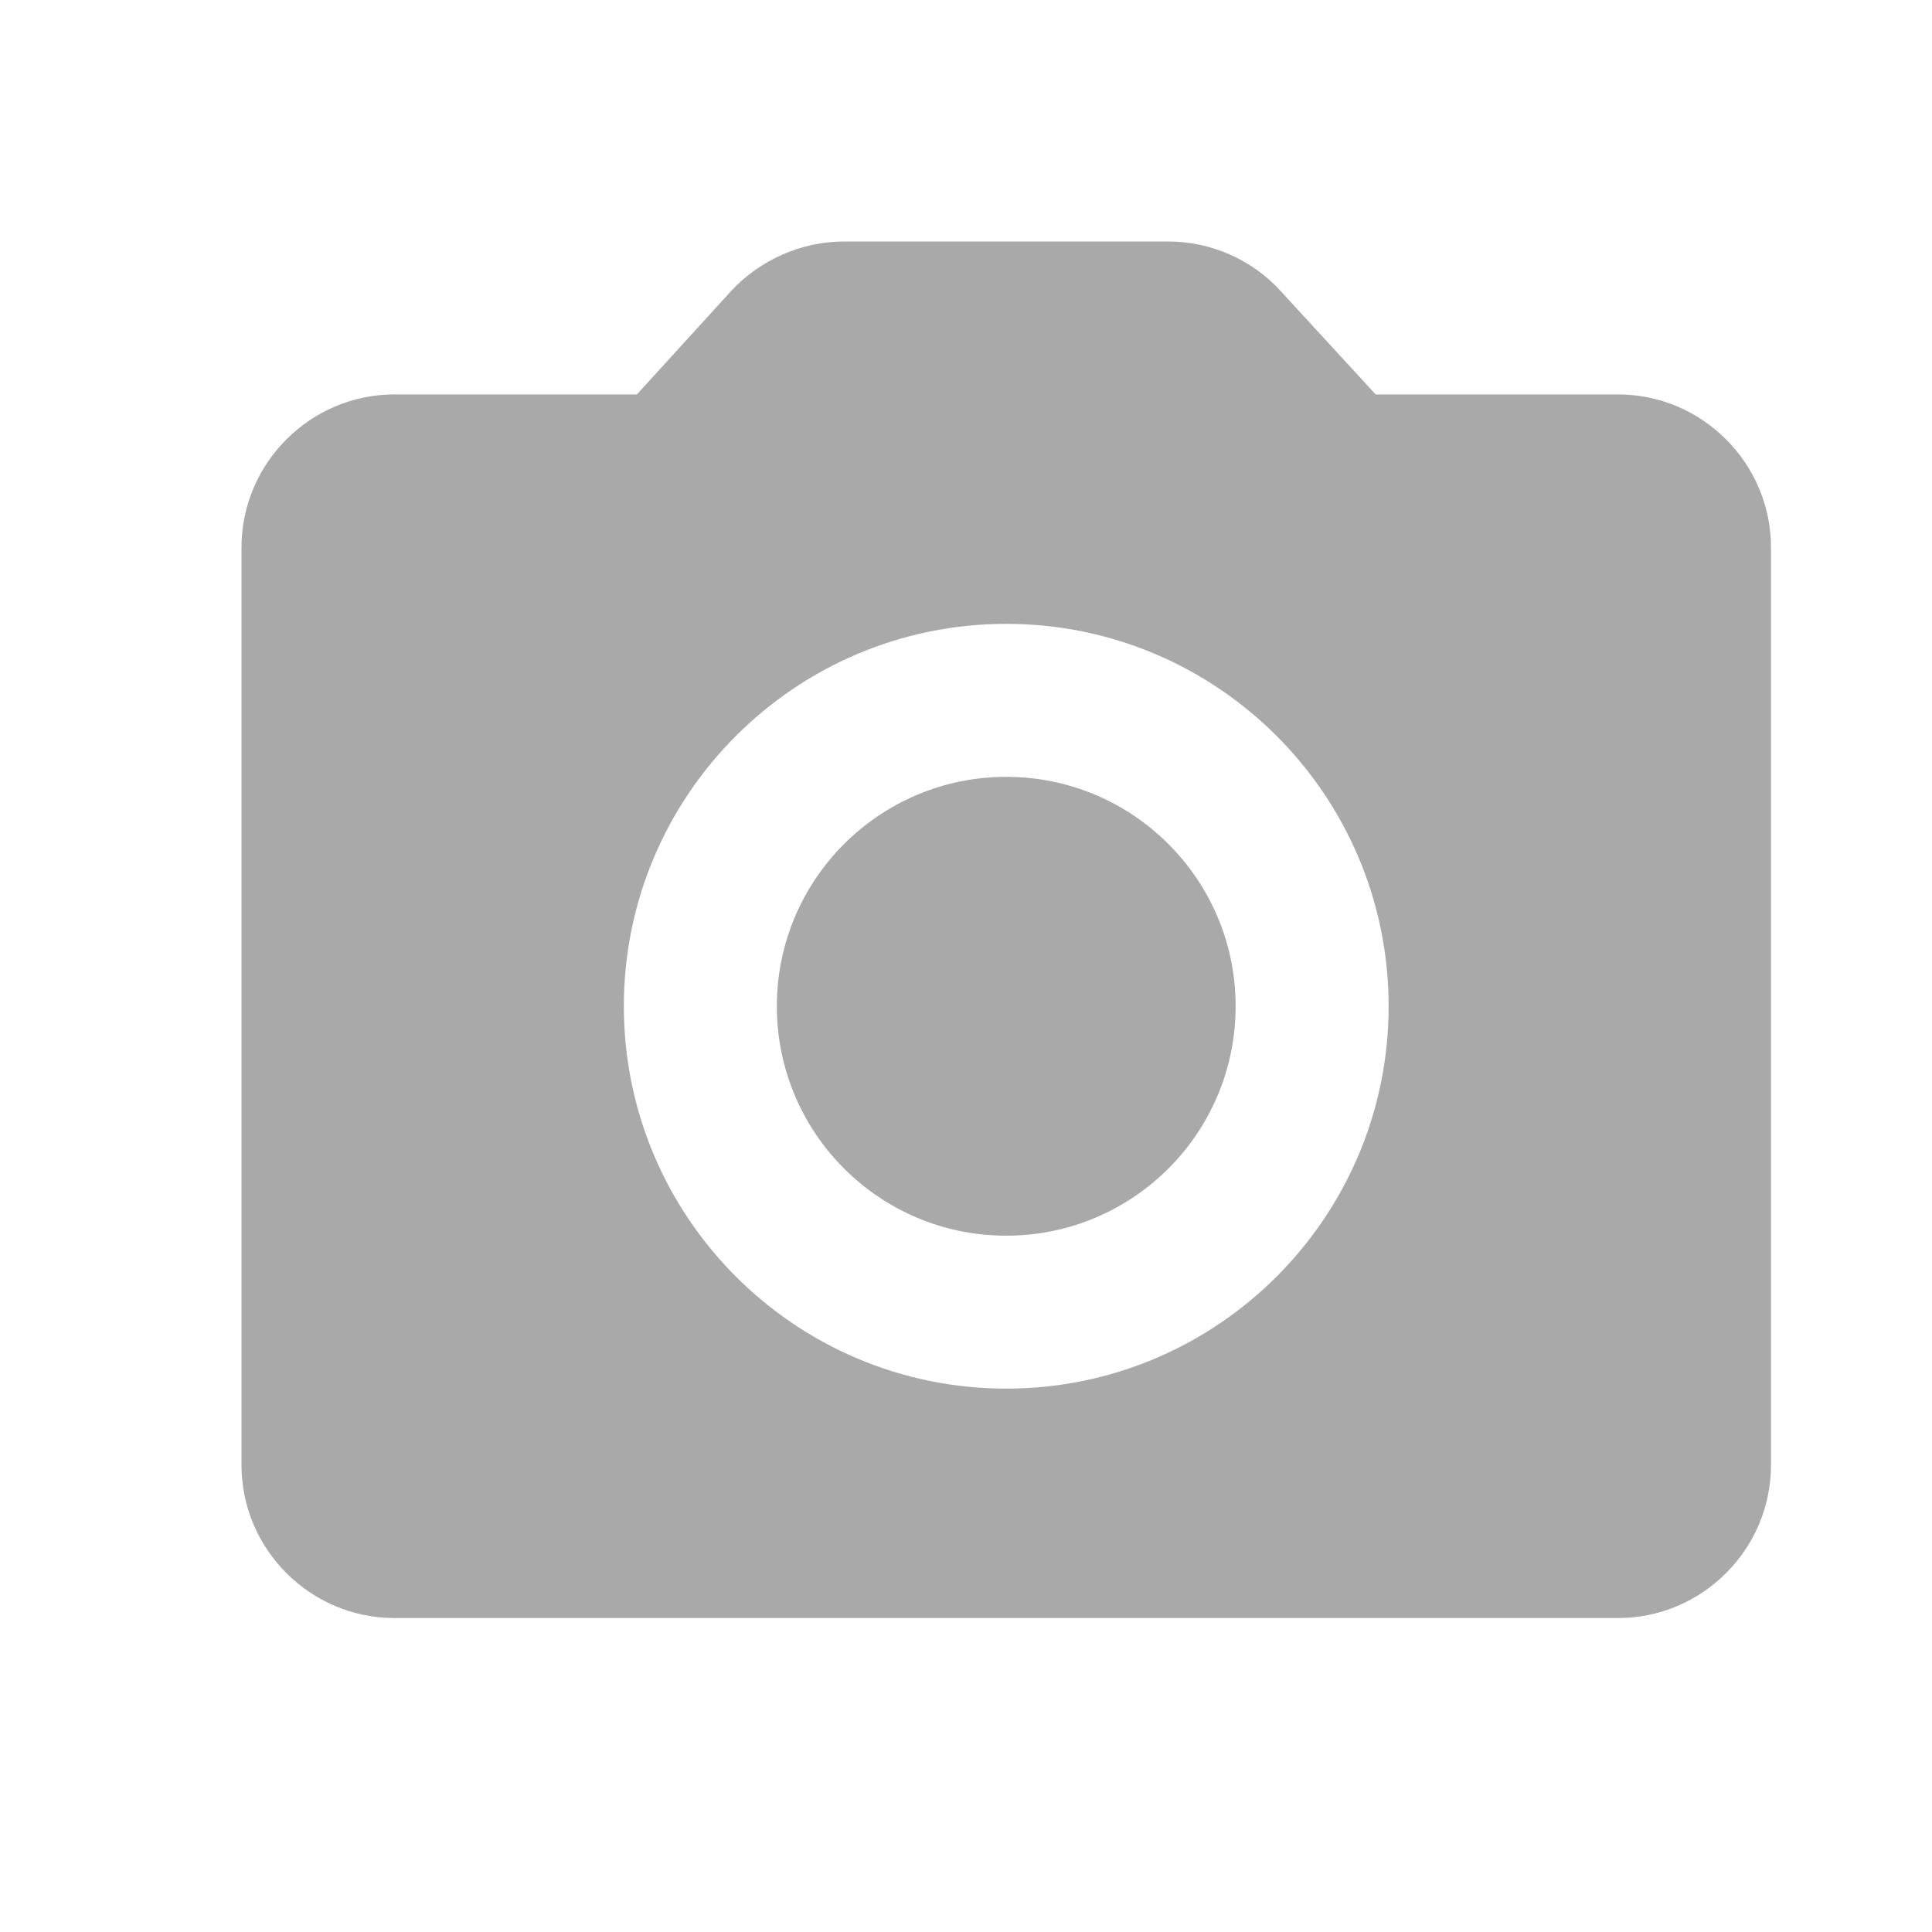 <svg width="100%" height="100%" viewBox="0 0 32 32" fill="none" xmlns="http://www.w3.org/2000/svg">
<g id="icon/camera" clip-path="url(#clip0_235_4503)">
<path id="Vector" d="M16.666 20.467C18.765 20.467 20.466 18.766 20.466 16.667C20.466 14.569 18.765 12.867 16.666 12.867C14.568 12.867 12.867 14.569 12.867 16.667C12.867 18.766 14.568 20.467 16.666 20.467Z" fill="#0A0A0A" fill-opacity="0.35"/>
<path id="Vector_2" d="M26.8 6.533H22.785L21.214 4.823C20.745 4.304 20.061 4 19.352 4H13.981C13.272 4 12.588 4.304 12.107 4.823L10.549 6.533H6.533C5.14 6.533 4 7.673 4 9.067V24.267C4 25.66 5.14 26.8 6.533 26.8H26.8C28.193 26.8 29.333 25.66 29.333 24.267V9.067C29.333 7.673 28.193 6.533 26.8 6.533ZM16.667 23C13.171 23 10.333 20.163 10.333 16.667C10.333 13.171 13.171 10.333 16.667 10.333C20.163 10.333 23 13.171 23 16.667C23 20.163 20.163 23 16.667 23Z" fill="#0A0A0A" fill-opacity="0.35"/>
</g>
<defs>
<clipPath id="clip0_235_4503">
<rect width="32" height="32" fill="white"/>
</clipPath>
</defs>
</svg>

